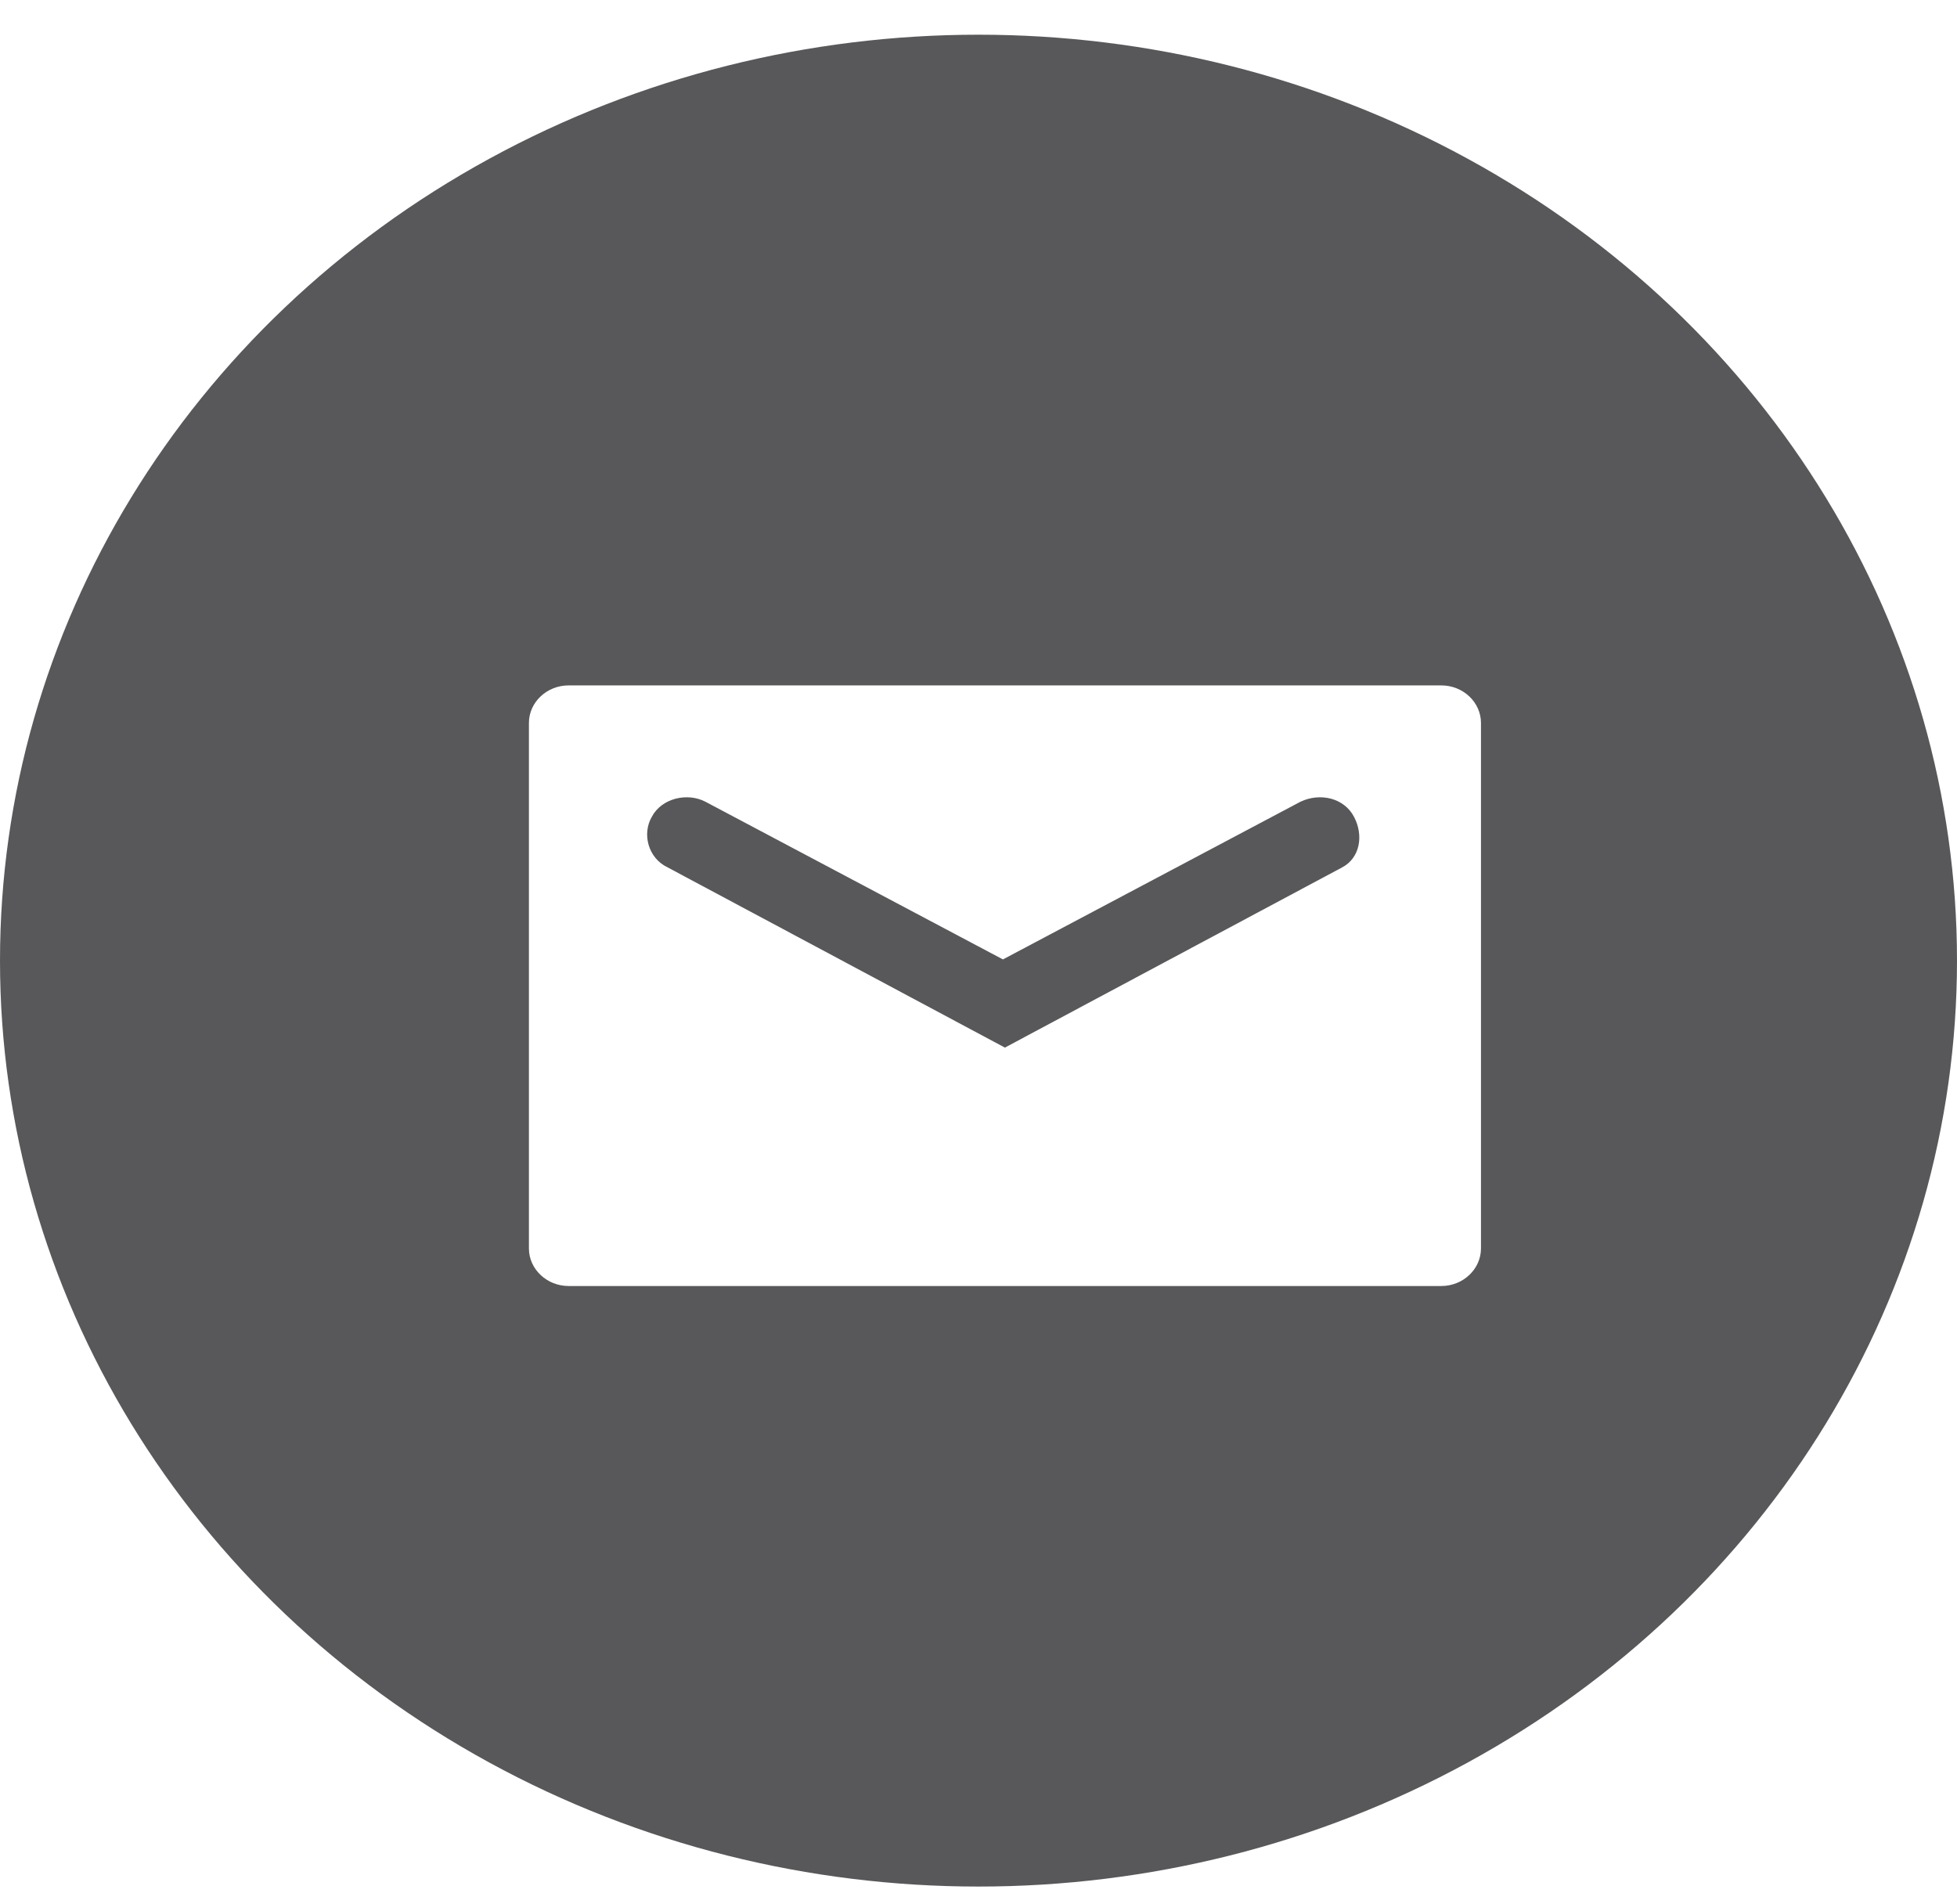 <svg width="37" height="36" viewBox="0 0 37 36" fill="none" xmlns="http://www.w3.org/2000/svg">
<rect width="37" height="36" fill="#E5E5E5"/>
<rect width="1440" height="970" transform="translate(-1325 -23.5)" fill="#FAFAFA"/>
<rect x="-1325" y="-23.5" width="1440" height="130" fill="white"/>
<rect x="-1325" y="-23" width="1440" height="123" fill="white"/>
<ellipse cx="18.5" cy="18.16" rx="18.5" ry="17.504" fill="#58585B"/>
<path fill-rule="evenodd" clip-rule="evenodd" d="M10.75 12.957H27.25C27.663 12.957 28 13.276 28 13.667V23.601C28 23.991 27.663 24.311 27.25 24.311H10.75C10.338 24.311 10 23.991 10 23.601V13.667C10 13.276 10.338 12.957 10.75 12.957ZM18.999 19.804L25.374 16.398C25.712 16.221 25.787 15.795 25.599 15.44C25.412 15.085 24.962 14.979 24.587 15.156L18.962 18.137L13.337 15.156C12.999 14.979 12.512 15.085 12.324 15.44C12.137 15.759 12.249 16.221 12.624 16.398L18.999 19.804Z" fill="white"/>
</svg>
